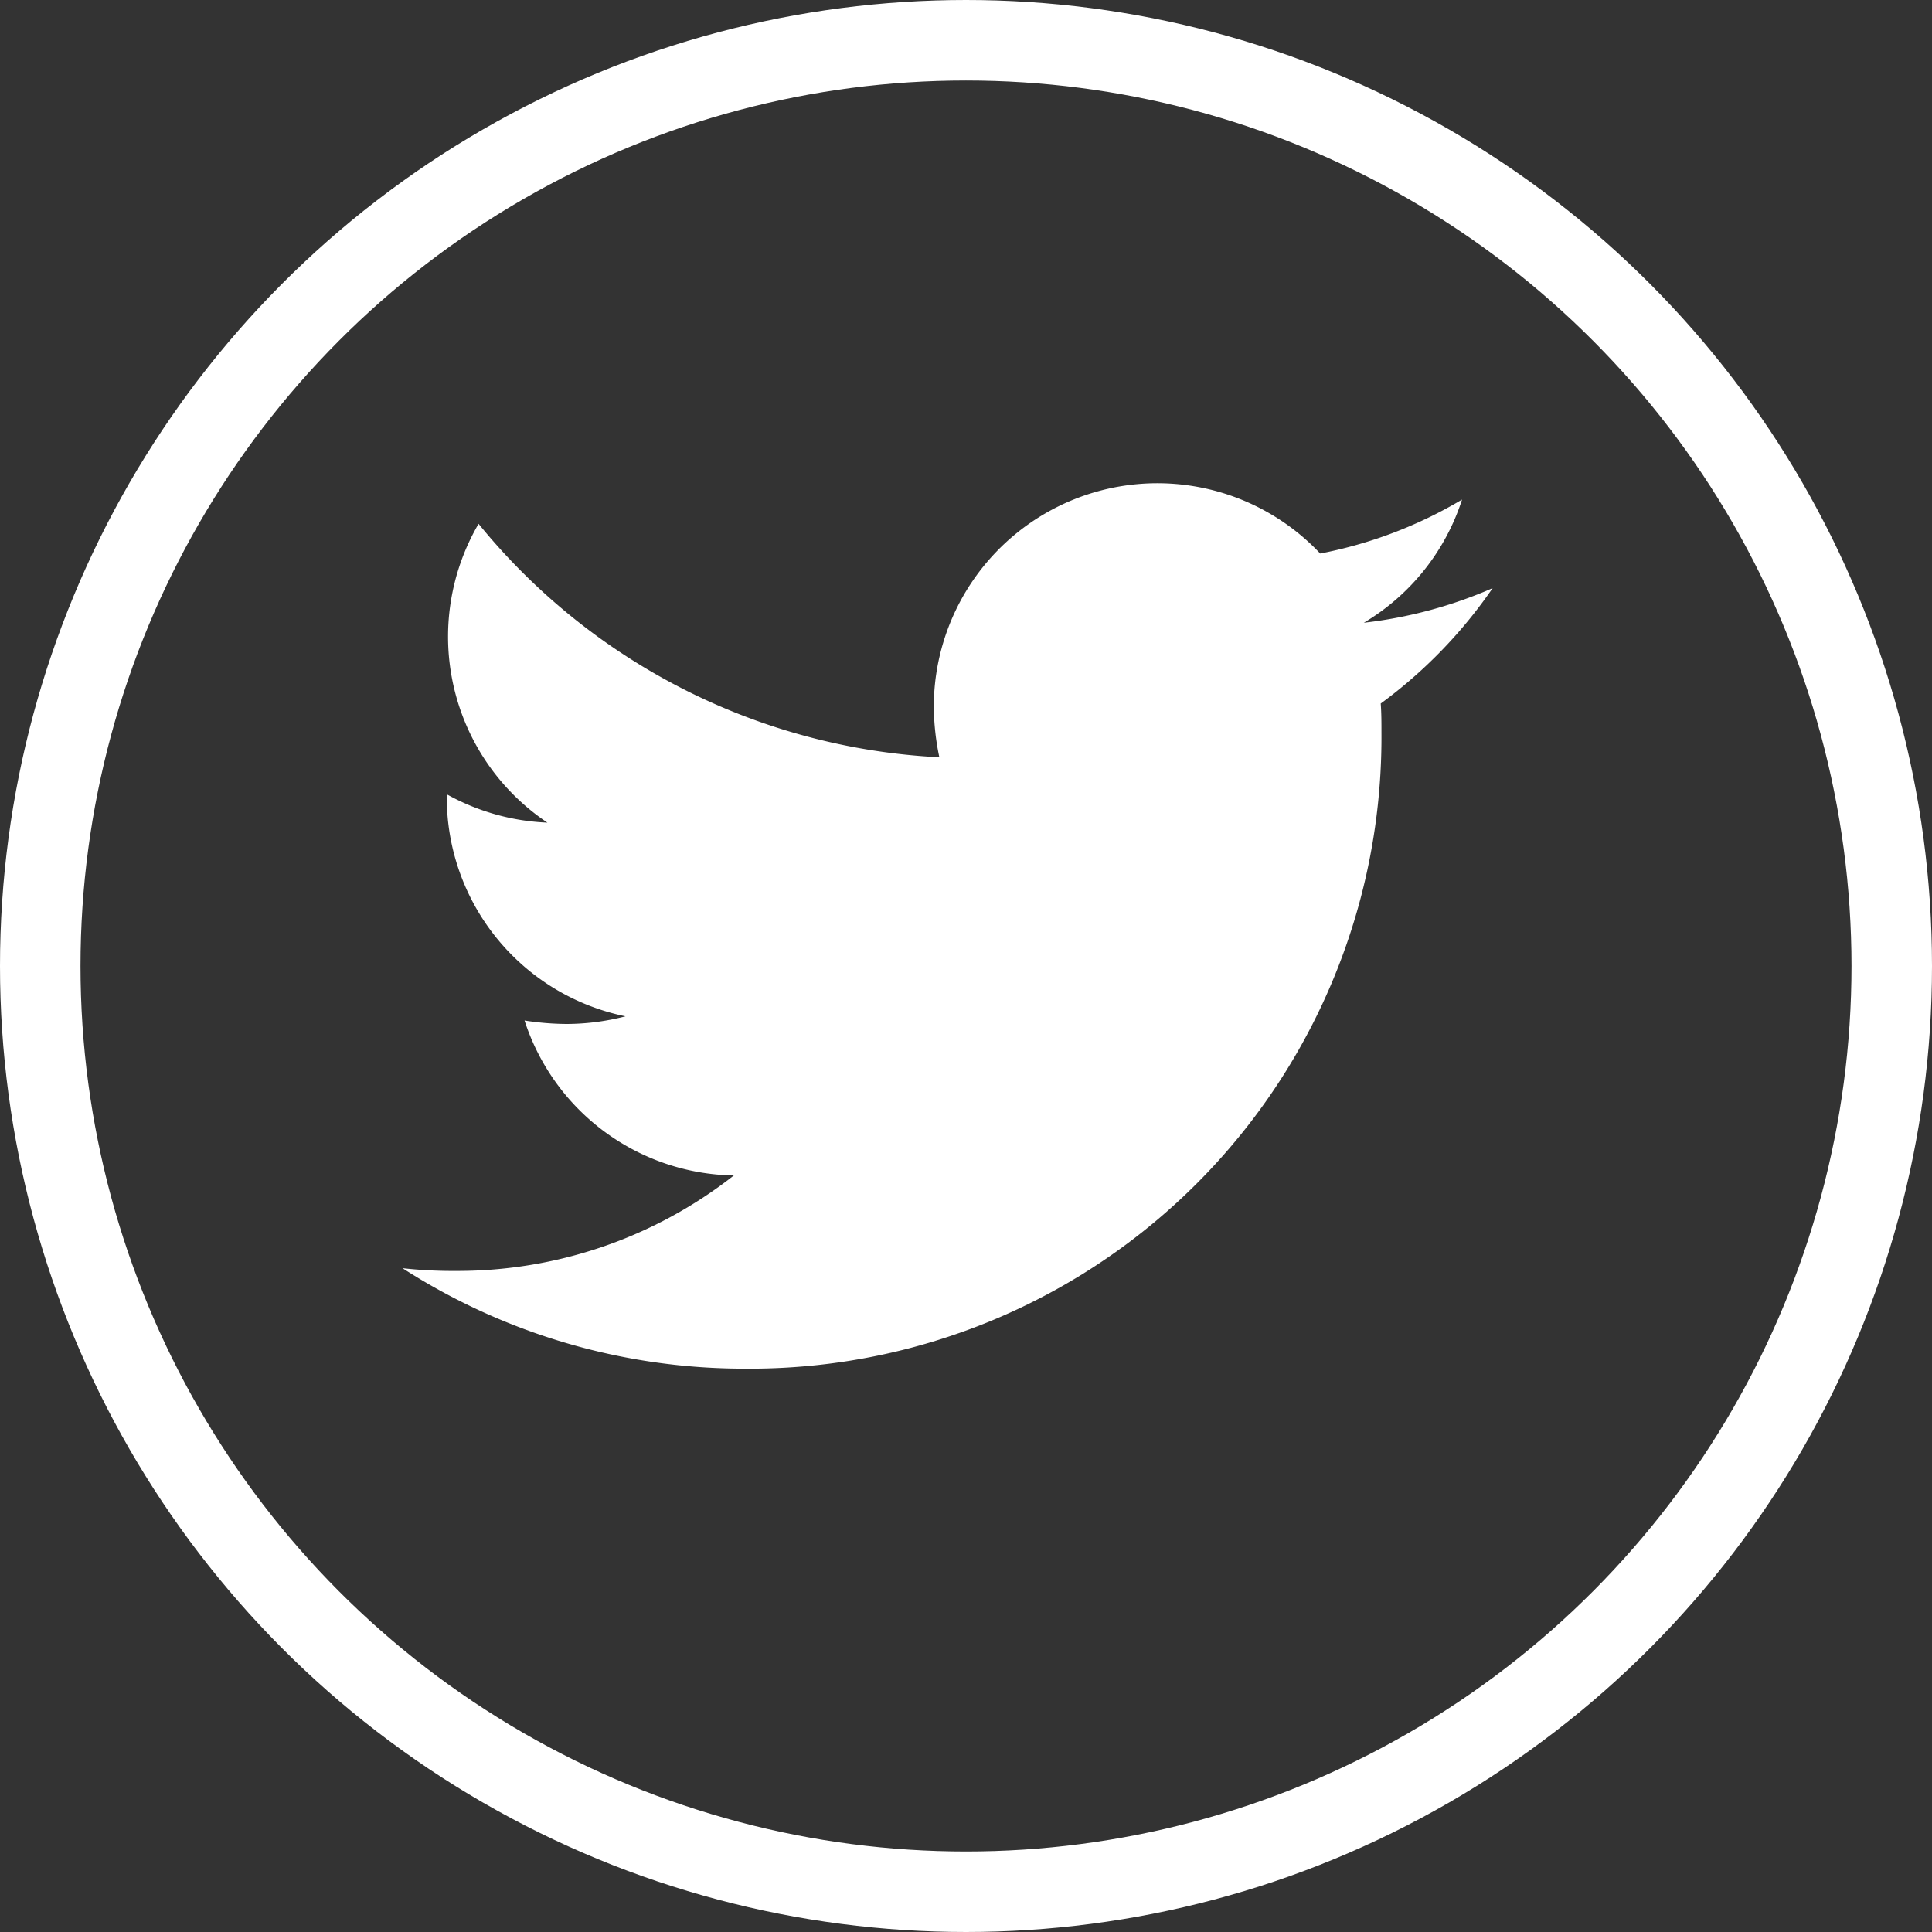 <svg xmlns="http://www.w3.org/2000/svg" width="24" height="24" viewBox="0 0 24 24">
  <rect x="0" y="0" width="24" height="24" fill="#333333" stroke="none"/>
  <g id="Grupo_75" data-name="Grupo 75" transform="translate(-1138 -5910)">
    <g id="Elipse_8" data-name="Elipse 8" transform="translate(1138 5910)" fill="none" stroke="#fff" stroke-width="1">
      <circle cx="12" cy="12" r="12" stroke="none"/>
      <circle cx="12" cy="12" r="11.5" fill="none"/>
    </g>
    <path id="Icon_awesome-twitter" data-name="Icon awesome-twitter" d="M12.152,6.122c.009.12.009.241.009.361a7.844,7.844,0,0,1-7.9,7.9A7.844,7.844,0,0,1,0,13.135a5.742,5.742,0,0,0,.67.034,5.559,5.559,0,0,0,3.446-1.186,2.781,2.781,0,0,1-2.6-1.925,3.5,3.5,0,0,0,.524.043,2.936,2.936,0,0,0,.73-.095A2.776,2.776,0,0,1,.55,7.282V7.248A2.8,2.8,0,0,0,1.8,7.6,2.78,2.78,0,0,1,.945,3.888a7.89,7.89,0,0,0,5.724,2.9A3.134,3.134,0,0,1,6.6,6.157a2.778,2.778,0,0,1,4.8-1.9,5.465,5.465,0,0,0,1.762-.67,2.768,2.768,0,0,1-1.22,1.53,5.565,5.565,0,0,0,1.6-.43,5.967,5.967,0,0,1-1.392,1.435Z" transform="translate(1143 5912.619)" fill="#fff"/>
  </g>
</svg>
